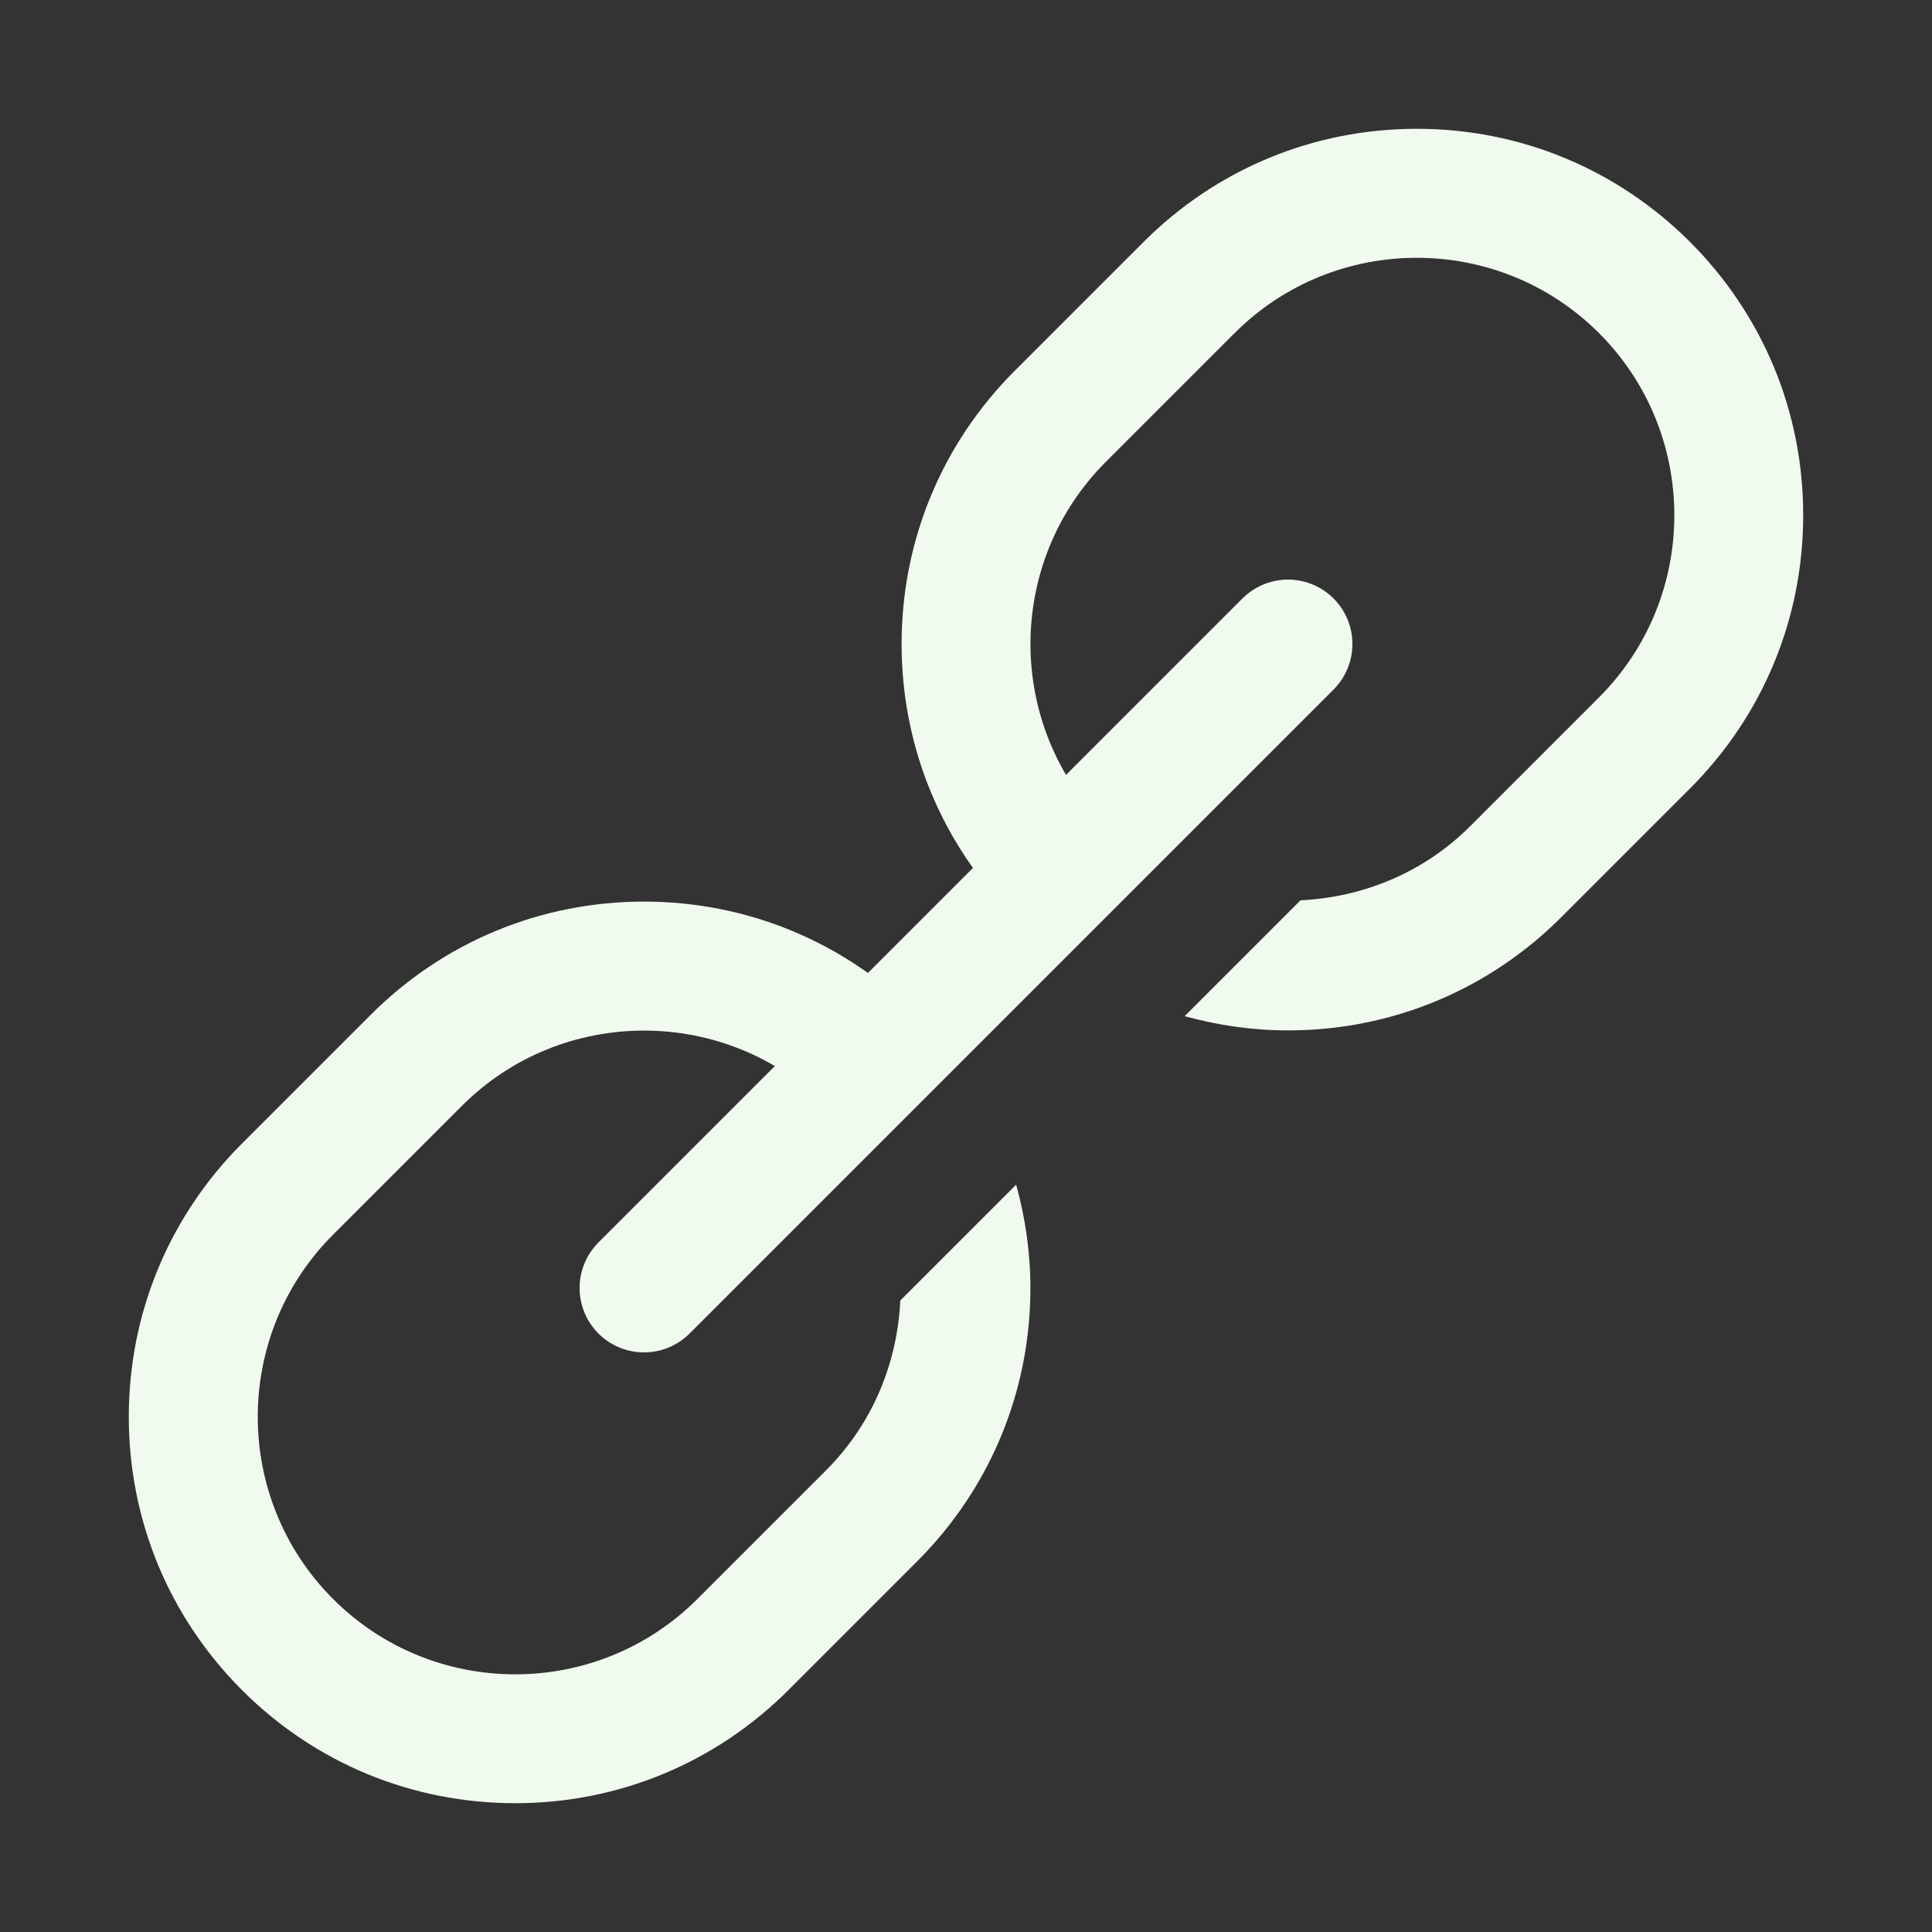 <?xml version="1.0" standalone="yes"?><svg xmlns="http://www.w3.org/2000/svg" xmlns:xlink="http://www.w3.org/1999/xlink" id="Layer_1" style="enable-background:new 0 0 30 30;zoom: 1;" version="1.1" viewBox="0 0 30 30" xml:space="preserve"><rect x="0" y="0" width="30" height="30" fill="#333333" stroke="none"/><g><path d="M13.98,20.194 c-0.046,0.959 -0.421,1.904 -1.151,2.635 l-2,2 c-1.56,1.56 -4.098,1.56 -5.657,0 s-1.56,-4.098 0,-5.657 l2,-2 c0.78,-0.78 1.804,-1.169 2.829,-1.169 s2.049,0.39 2.829,1.169 l1.414,-1.414 C13.109,14.624 11.603,14 10,14 s-3.109,0.624 -4.243,1.757 l-2,2 C2.624,18.891 2,20.397 2,22 s0.624,3.109 1.757,4.243 S6.397,28 8,28 s3.109,-0.624 4.243,-1.757 l2,-2 C15.376,23.109 16,21.603 16,20 c0,-0.551 -0.079,-1.088 -0.221,-1.605 L13.98,20.194 " fill="#f1faee"></path><path d="M26.243,3.757 C25.109,2.624 23.603,2 22,2 s-3.109,0.624 -4.243,1.757 l-2,2 C14.624,6.891 14,8.397 14,10 s0.624,3.109 1.757,4.243 l1.414,-1.414 c-1.56,-1.56 -1.56,-4.098 0,-5.657 l2,-2 c0.78,-0.78 1.804,-1.169 2.829,-1.169 s2.049,0.39 2.829,1.169 c1.56,1.56 1.56,4.098 0,5.657 l-2,2 c-0.73,0.73 -1.676,1.105 -2.635,1.151 l-1.799,1.799 C18.912,15.921 19.449,16 20,16 c1.603,0 3.109,-0.624 4.243,-1.757 l2,-2 C27.376,11.109 28,9.603 28,8 S27.376,4.891 26.243,3.757 " fill="#f1faee"></path></g><line style="fill:none; stroke:#f1faee; stroke-width:2; stroke-linecap:round; stroke-miterlimit:10; " x1="10" x2="20" y1="20" y2="10"></line></svg>
